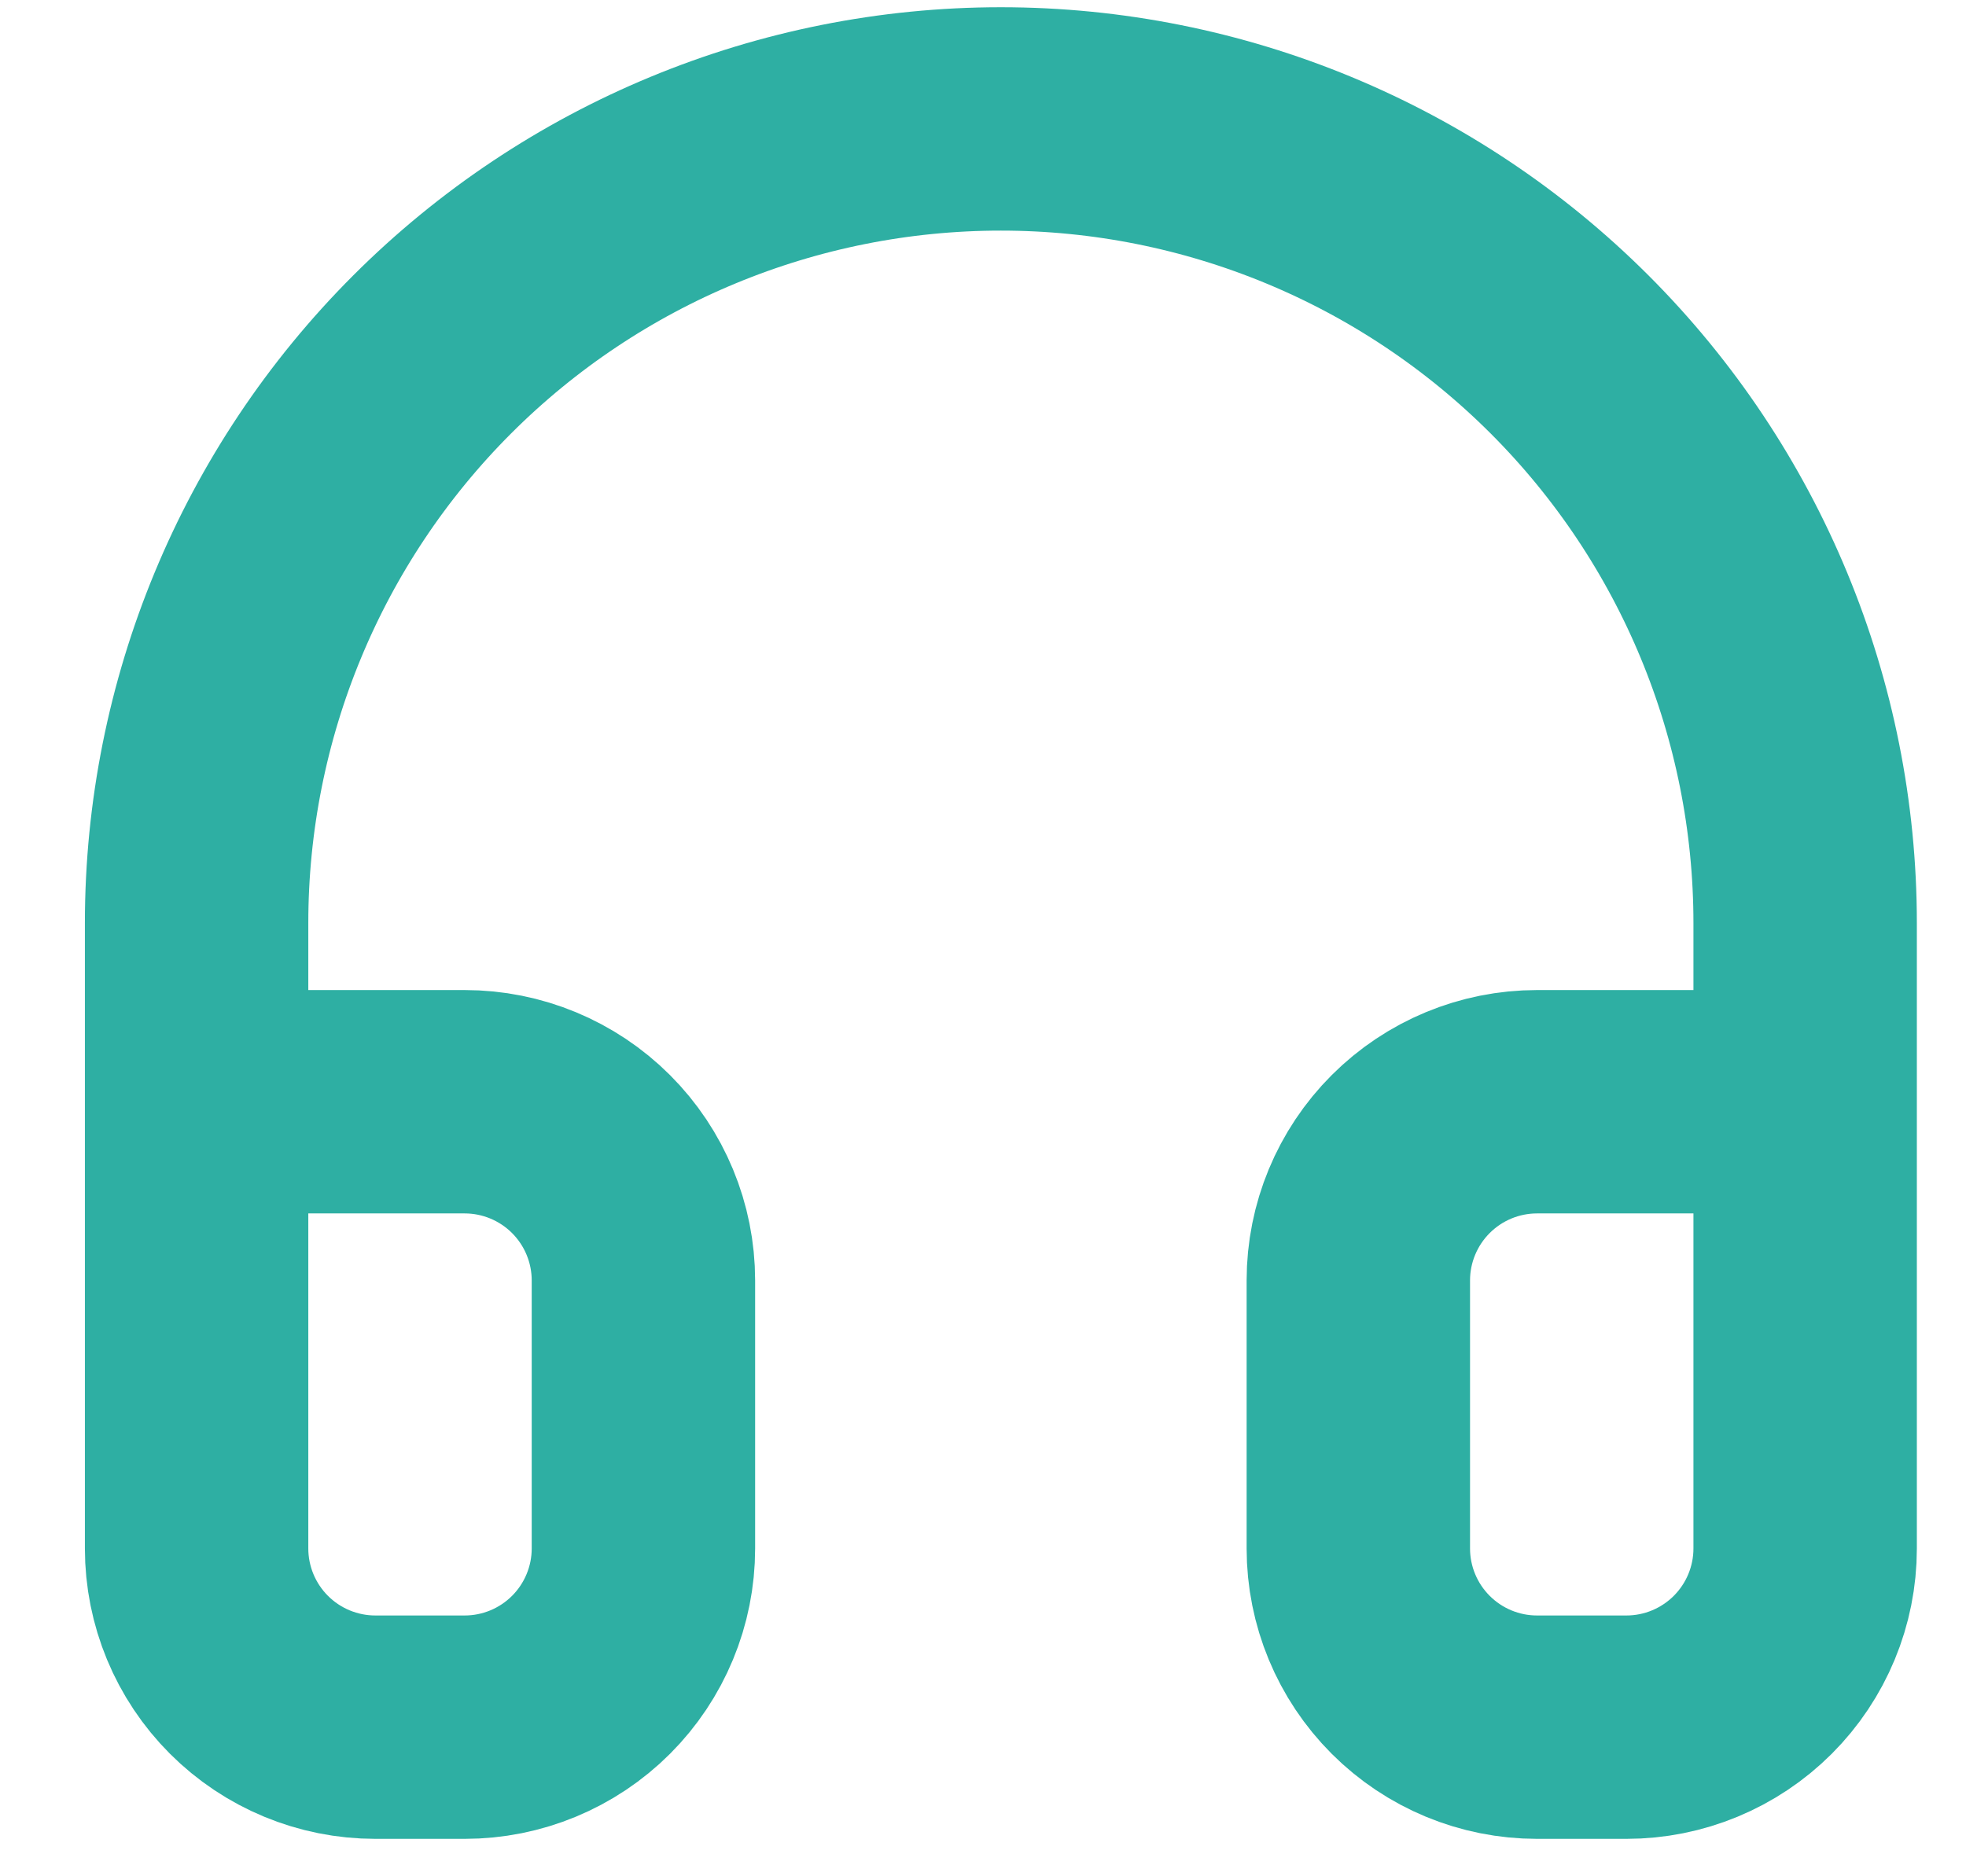 <svg width="22" height="21" viewBox="0 0 22 21" fill="none" xmlns="http://www.w3.org/2000/svg">
<path d="M2.2 16.331V10.331C2.2 7.944 3.148 5.655 4.836 3.967C6.524 2.279 8.813 1.331 11.2 1.331C13.587 1.331 15.876 2.279 17.564 3.967C19.252 5.655 20.2 7.944 20.2 10.331V16.331M20.2 17.331C20.2 17.861 19.989 18.37 19.614 18.745C19.239 19.12 18.73 19.331 18.2 19.331H17.2C16.669 19.331 16.161 19.12 15.786 18.745C15.411 18.37 15.2 17.861 15.2 17.331V14.331C15.2 13.801 15.411 13.292 15.786 12.917C16.161 12.542 16.669 12.331 17.2 12.331H20.2V17.331ZM2.2 17.331C2.2 17.861 2.411 18.37 2.786 18.745C3.161 19.12 3.67 19.331 4.2 19.331H5.2C5.73 19.331 6.239 19.12 6.614 18.745C6.989 18.37 7.2 17.861 7.2 17.331V14.331C7.2 13.801 6.989 13.292 6.614 12.917C6.239 12.542 5.73 12.331 5.2 12.331H2.2V17.331Z" stroke="#2EAFA3" stroke-width="2.5" stroke-linecap="round" stroke-linejoin="round"/>
</svg>
